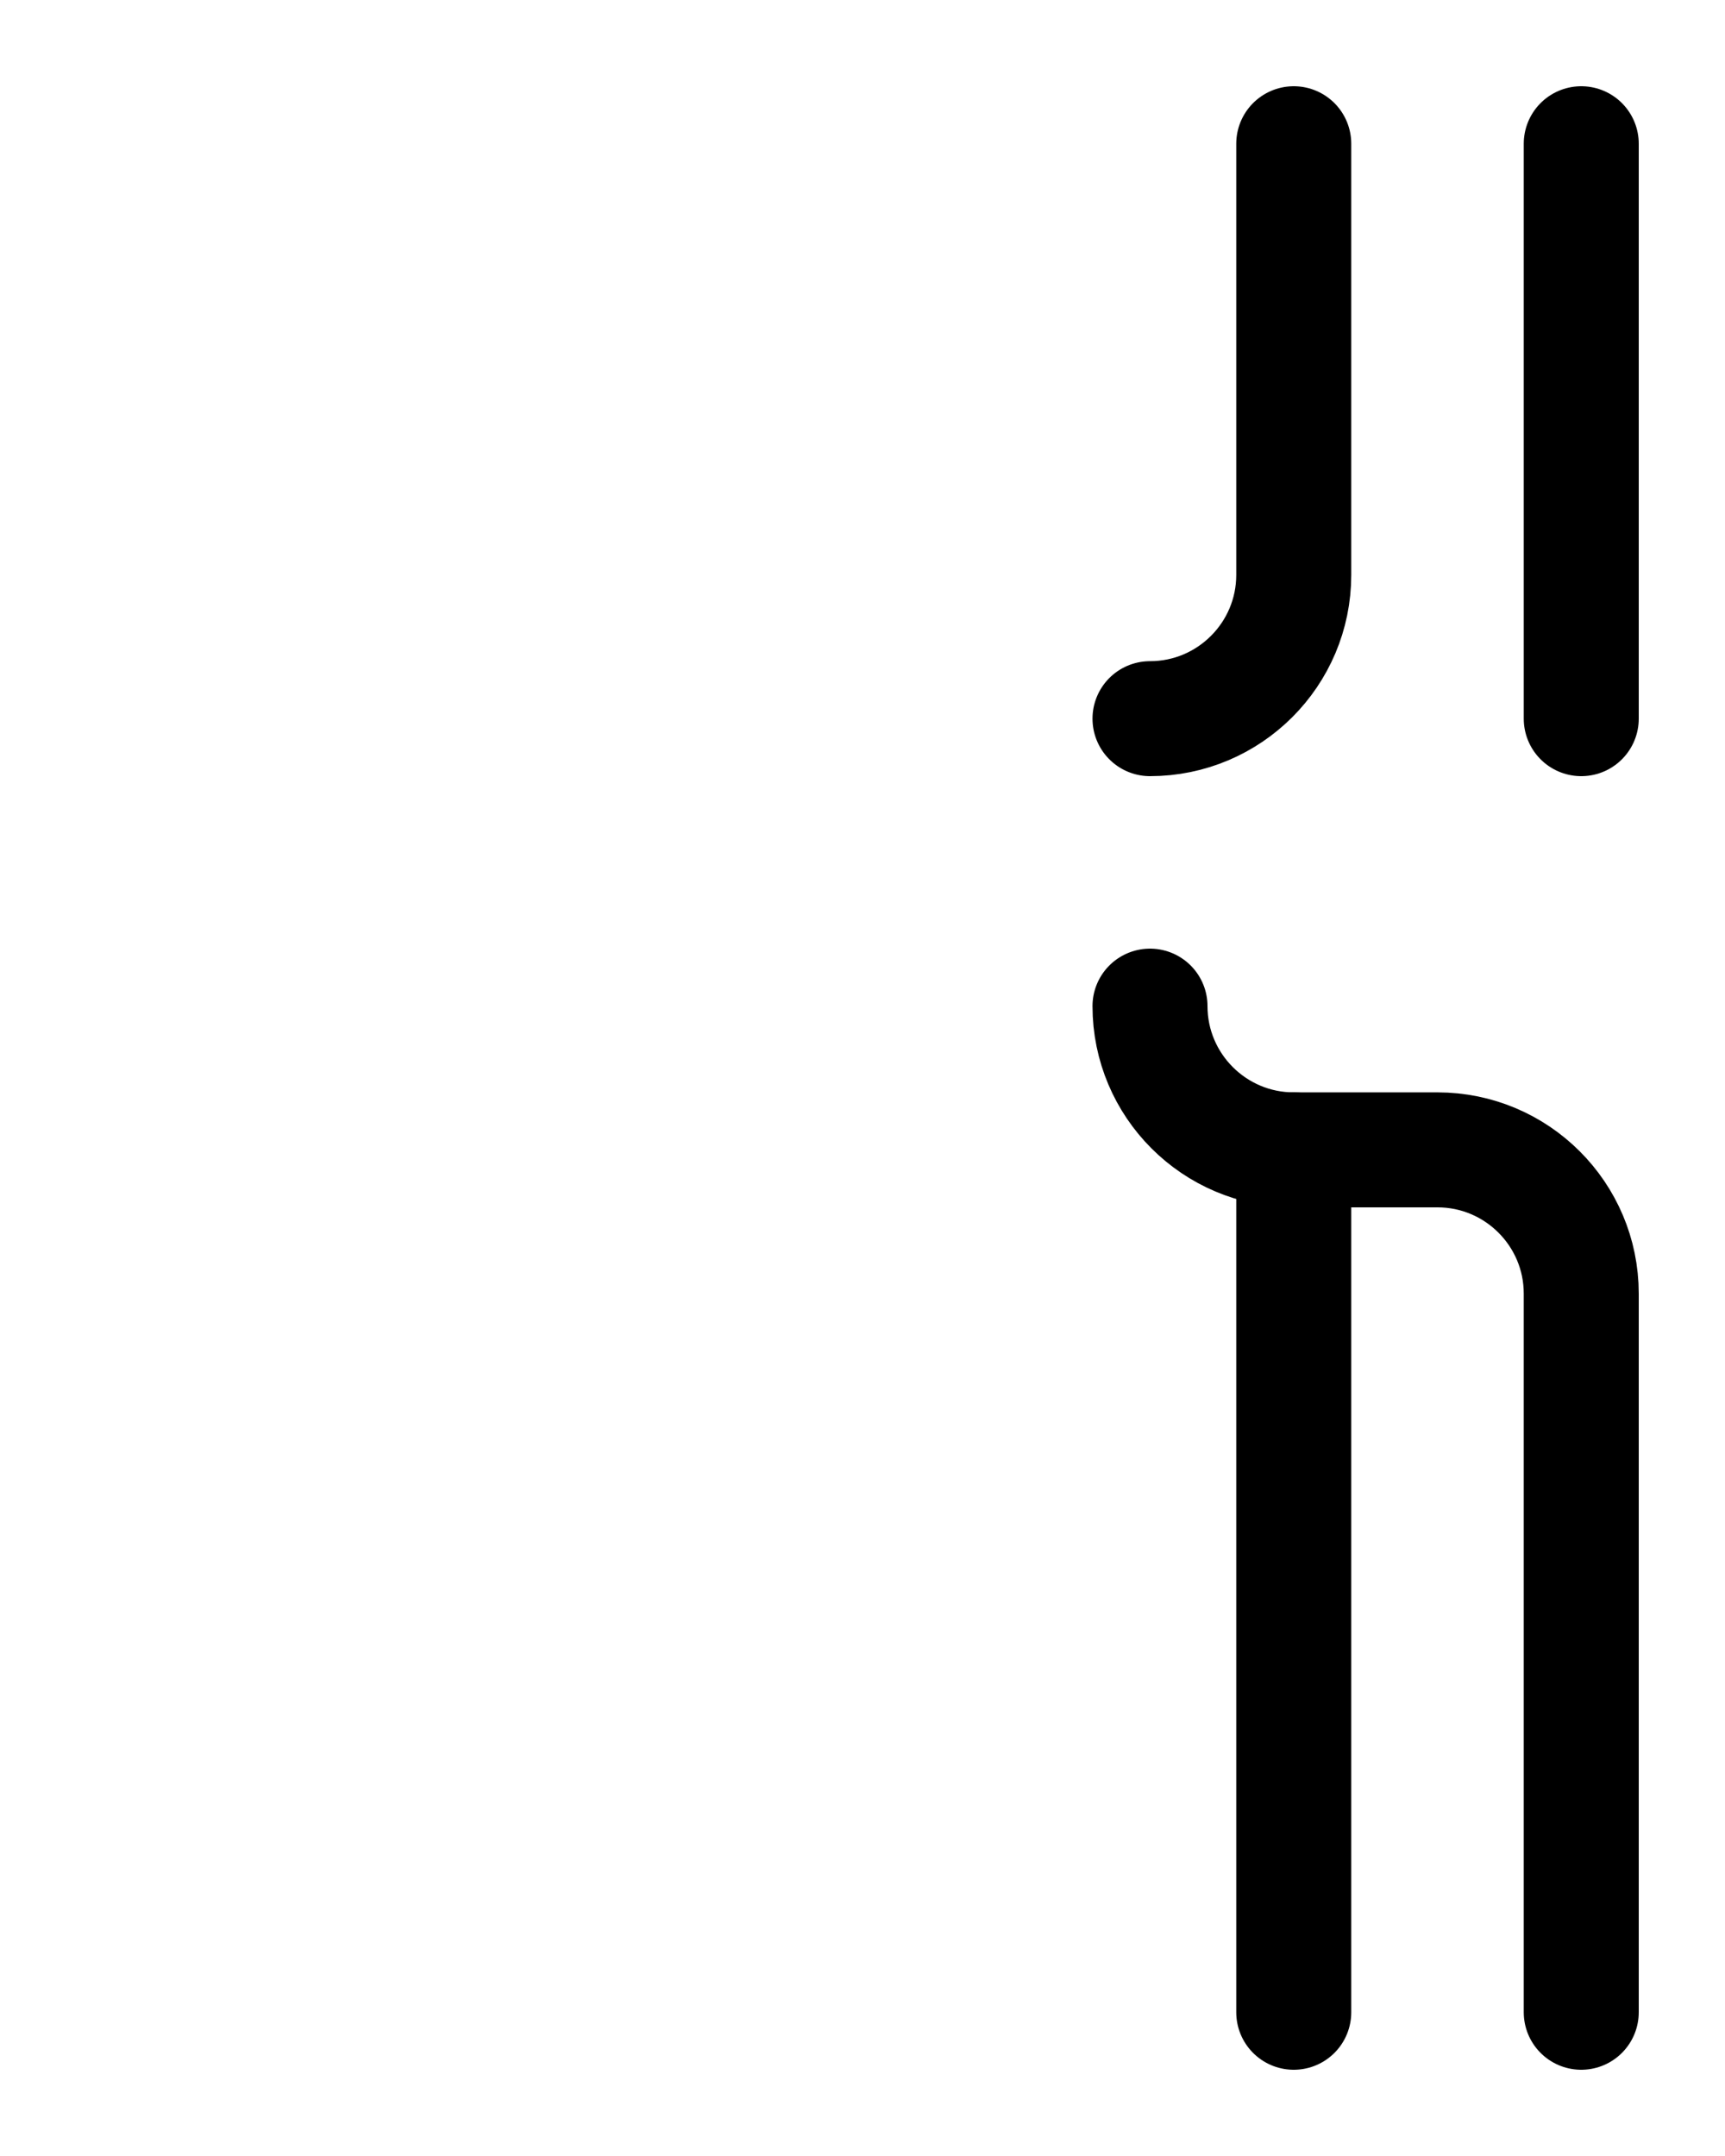 <?xml version="1.0" encoding="utf-8"?>
<!-- Generator: Adobe Illustrator 26.0.0, SVG Export Plug-In . SVG Version: 6.00 Build 0)  -->
<svg version="1.1" id="图层_1" xmlns="http://www.w3.org/2000/svg" xmlns:xlink="http://www.w3.org/1999/xlink" x="0px" y="0px"
	 viewBox="0 0 720 900" style="enable-background:new 0 0 720 900;" xml:space="preserve">
<style type="text/css">
	.st0{fill:none;stroke:#000000;stroke-width:48;stroke-linecap:round;stroke-linejoin:round;stroke-miterlimit:10;}
</style>
<path class="st0" d="M480,420c0,33.1,26.9,60,60,60h60c33.1,0,60,26.9,60,60v300"/>
<line class="st0" x1="540" y1="480" x2="540" y2="840"/>
<path class="st0" d="M480,300c33.1,0,60-26.9,60-60V60"/>
<line class="st0" x1="660" y1="60" x2="660" y2="300"/>
</svg>
